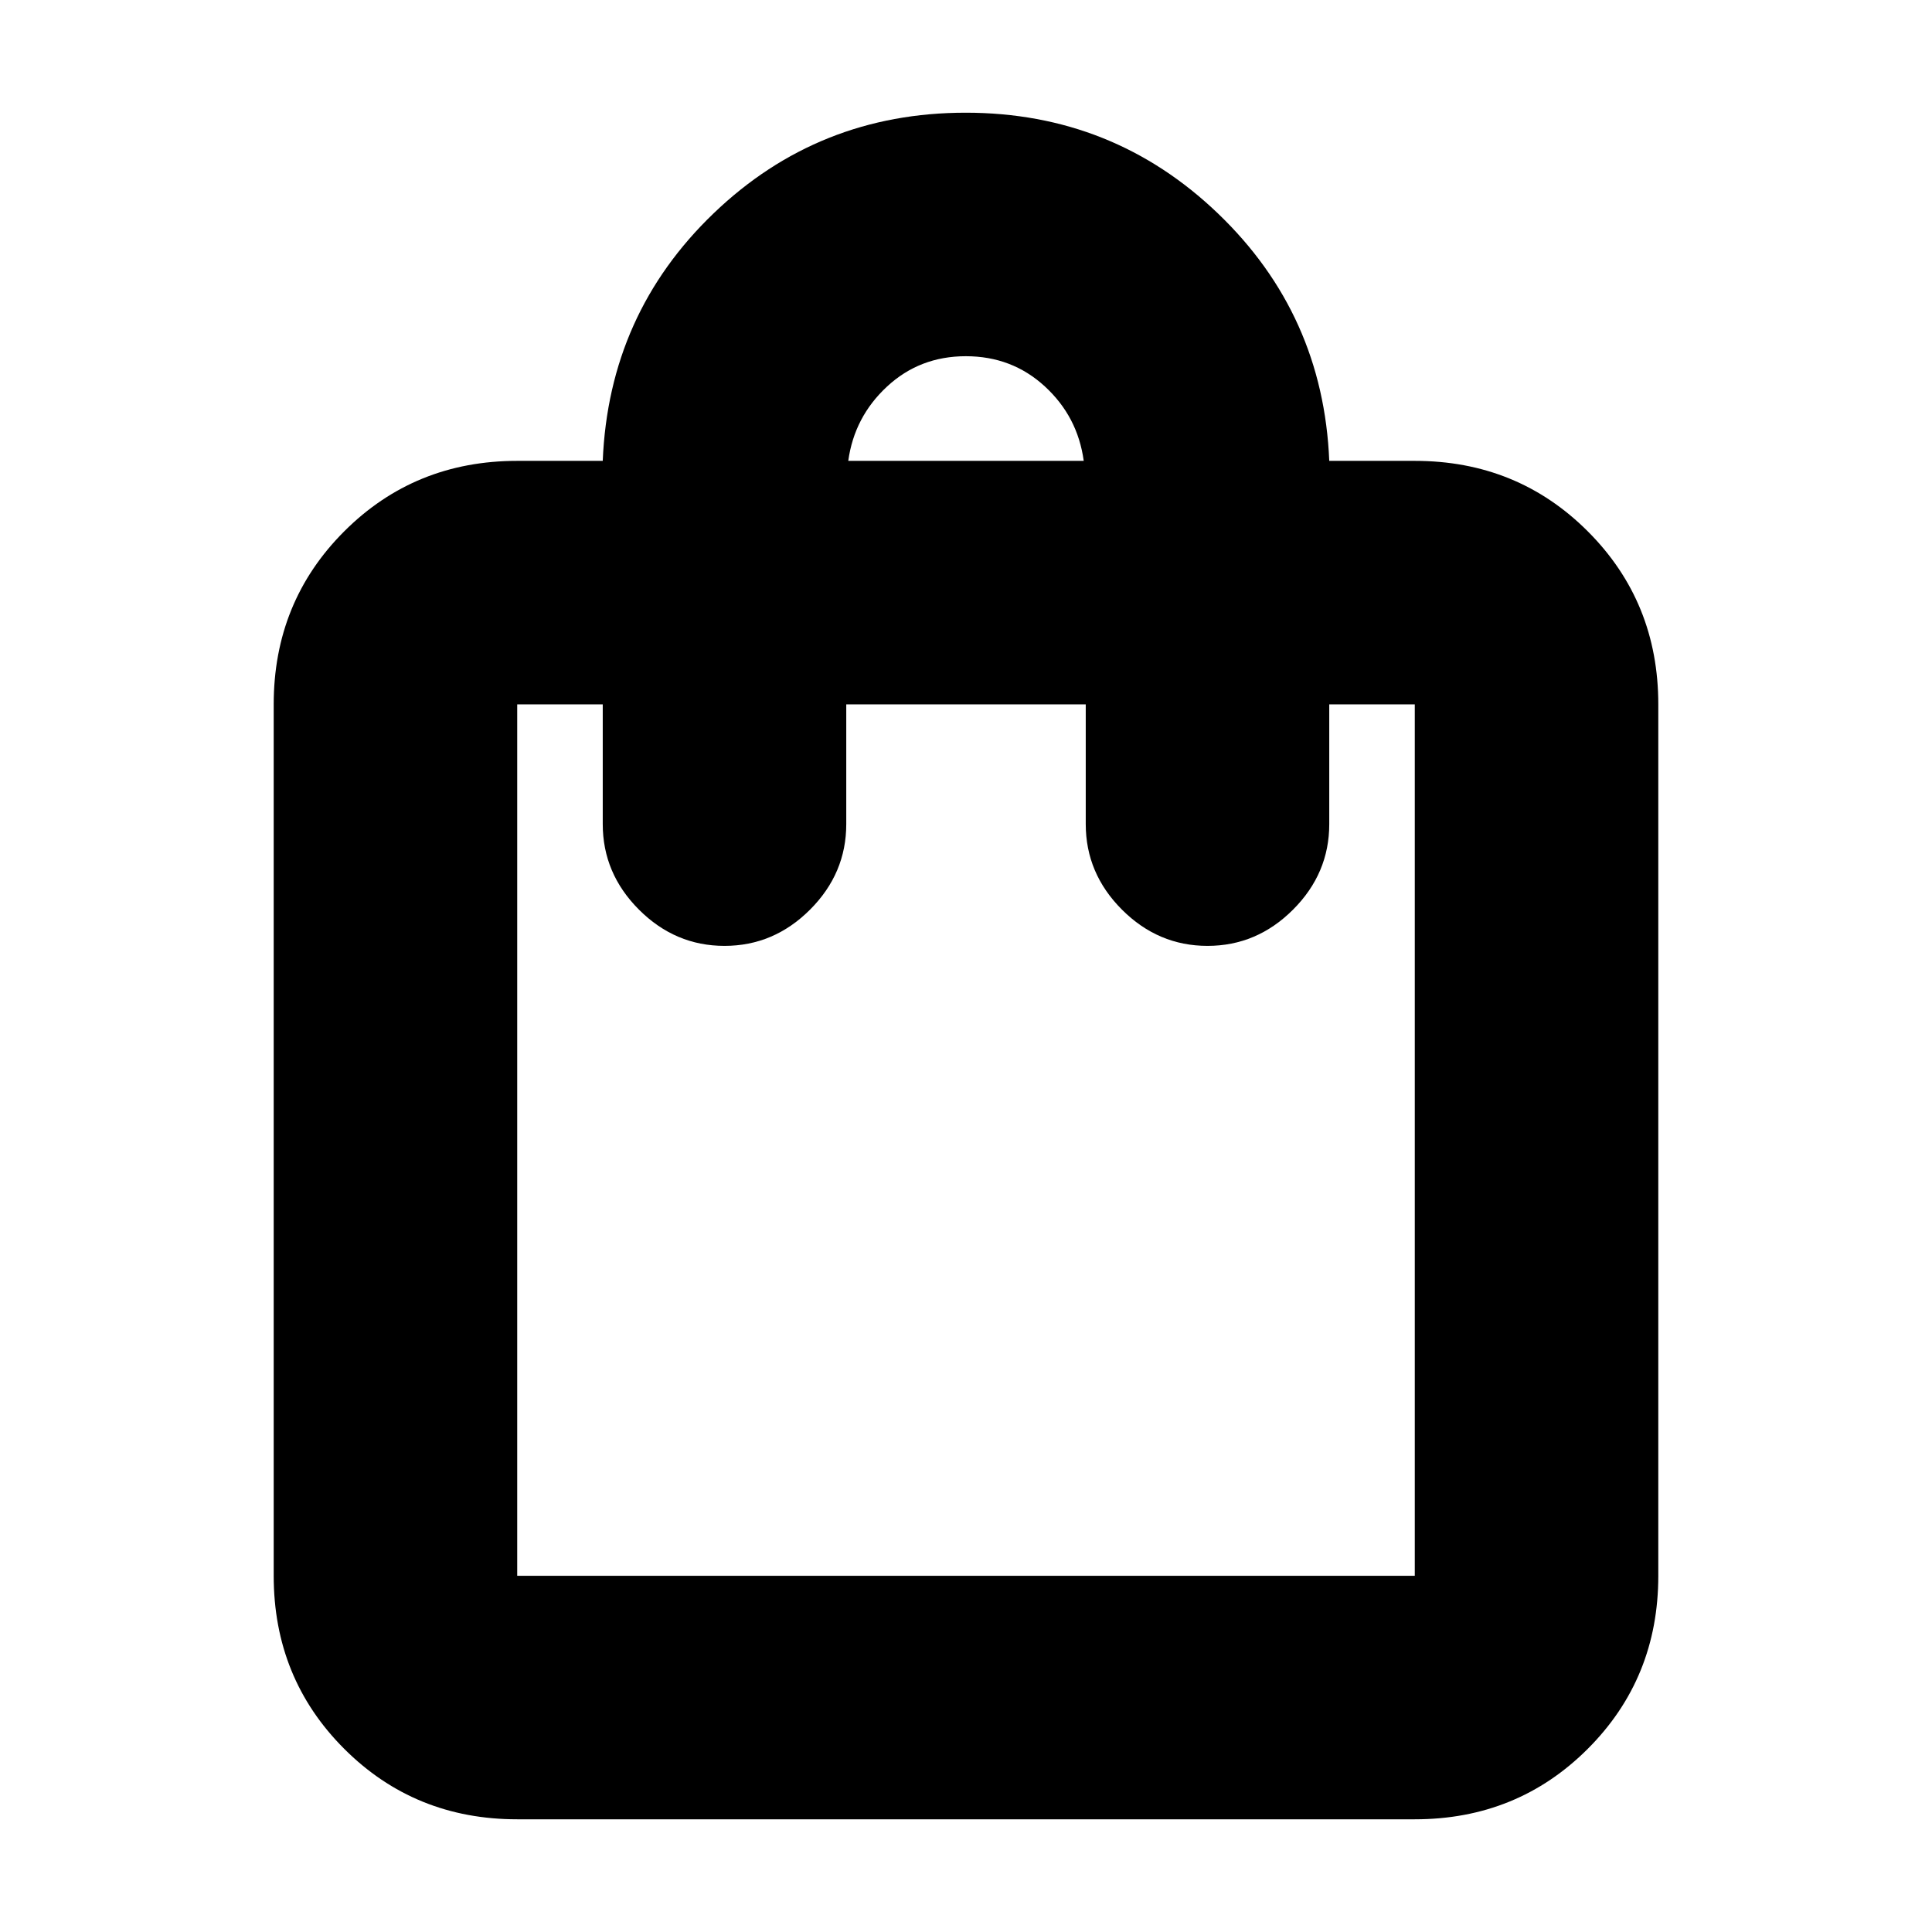 <svg xmlns="http://www.w3.org/2000/svg" height="24" viewBox="0 -960 960 960" width="24"><path d="M257-56q-50.94 0-85.97-35.03T136-177v-433q0-50.94 35.03-85.97T257-731h42.5q3-73 55.1-123 52.09-50 125.25-50 73.15 0 125.4 50.12T660.5-731H703q50.94 0 85.97 35.03T824-610v433q0 50.94-35.03 85.97T703-56H257Zm0-121h446v-433h-42.5v59.5q0 24.5-18 42.5T600-490q-24.5 0-42.5-18t-18-42.5V-610h-119v59.5q0 24.5-18 42.5T360-490q-24.5 0-42.5-18t-18-42.5V-610H257v433Zm164.5-554h117q-3-22-19.33-37-16.32-15-39.25-15-22.92 0-39.17 15.09Q424.5-752.83 421.5-731ZM257-177v-433 433Z"/></svg>